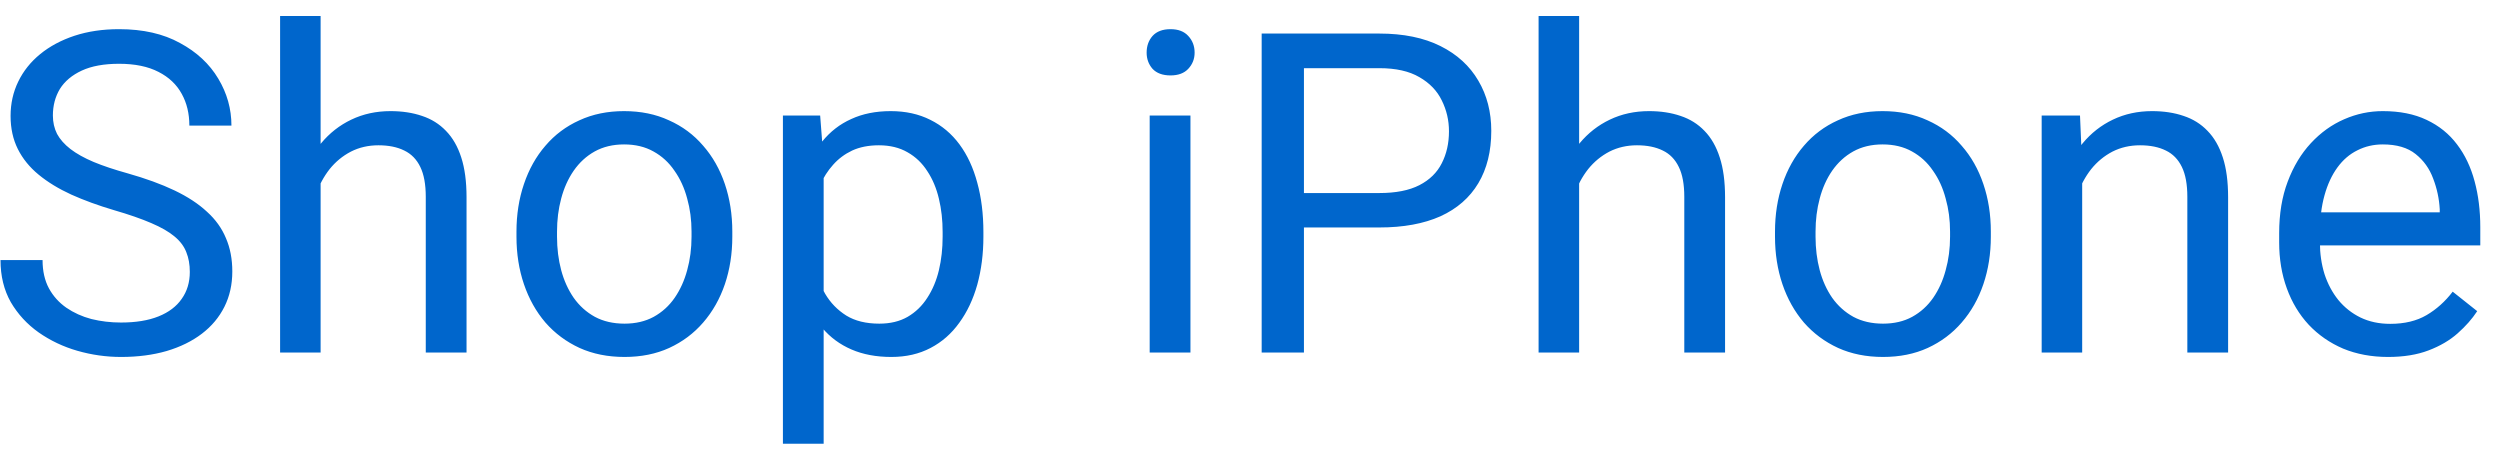 <svg width="78" height="14" viewBox="0 0 78 14" fill="none" xmlns="http://www.w3.org/2000/svg">
<path d="M5.922 8.484C5.922 8.252 5.886 8.047 5.813 7.869C5.744 7.687 5.621 7.523 5.444 7.377C5.27 7.231 5.029 7.092 4.719 6.96C4.414 6.828 4.026 6.693 3.557 6.557C3.065 6.411 2.62 6.249 2.224 6.071C1.827 5.889 1.488 5.682 1.205 5.449C0.923 5.217 0.706 4.95 0.556 4.649C0.406 4.349 0.33 4.005 0.33 3.617C0.33 3.23 0.41 2.872 0.57 2.544C0.729 2.216 0.957 1.931 1.253 1.689C1.554 1.443 1.912 1.252 2.326 1.115C2.741 0.979 3.204 0.91 3.714 0.91C4.462 0.91 5.095 1.054 5.614 1.341C6.139 1.623 6.537 1.995 6.811 2.455C7.084 2.911 7.221 3.398 7.221 3.918H5.908C5.908 3.544 5.829 3.214 5.669 2.927C5.51 2.635 5.268 2.407 4.945 2.243C4.621 2.075 4.211 1.99 3.714 1.99C3.245 1.99 2.857 2.061 2.552 2.202C2.247 2.343 2.019 2.535 1.868 2.776C1.723 3.018 1.65 3.294 1.65 3.604C1.65 3.813 1.693 4.005 1.78 4.178C1.871 4.346 2.01 4.504 2.197 4.649C2.388 4.795 2.629 4.93 2.921 5.053C3.217 5.176 3.571 5.294 3.981 5.408C4.546 5.568 5.033 5.745 5.444 5.941C5.854 6.137 6.191 6.358 6.455 6.604C6.724 6.846 6.922 7.122 7.05 7.432C7.182 7.737 7.248 8.083 7.248 8.471C7.248 8.876 7.166 9.243 7.002 9.571C6.838 9.899 6.603 10.18 6.298 10.412C5.993 10.645 5.626 10.825 5.198 10.952C4.774 11.075 4.3 11.137 3.776 11.137C3.315 11.137 2.862 11.073 2.415 10.945C1.973 10.818 1.57 10.626 1.205 10.371C0.845 10.116 0.556 9.801 0.337 9.428C0.123 9.049 0.016 8.612 0.016 8.115H1.328C1.328 8.457 1.394 8.751 1.527 8.997C1.659 9.239 1.839 9.439 2.067 9.599C2.299 9.758 2.561 9.877 2.853 9.954C3.149 10.027 3.457 10.063 3.776 10.063C4.236 10.063 4.626 10 4.945 9.872C5.264 9.744 5.505 9.562 5.669 9.325C5.838 9.088 5.922 8.808 5.922 8.484ZM10.003 0.5V11H8.739V0.5H10.003ZM9.702 7.021L9.176 7.001C9.181 6.495 9.256 6.028 9.402 5.6C9.547 5.167 9.753 4.791 10.017 4.472C10.281 4.153 10.596 3.907 10.96 3.733C11.329 3.556 11.737 3.467 12.184 3.467C12.548 3.467 12.877 3.517 13.168 3.617C13.46 3.713 13.708 3.868 13.913 4.082C14.123 4.296 14.283 4.574 14.392 4.916C14.501 5.253 14.556 5.666 14.556 6.153V11H13.284V6.14C13.284 5.752 13.227 5.442 13.114 5.21C13 4.973 12.833 4.802 12.614 4.697C12.396 4.588 12.127 4.533 11.808 4.533C11.493 4.533 11.206 4.599 10.947 4.731C10.691 4.864 10.47 5.046 10.283 5.278C10.101 5.511 9.958 5.777 9.853 6.078C9.753 6.374 9.702 6.689 9.702 7.021ZM16.114 7.384V7.227C16.114 6.693 16.192 6.199 16.347 5.743C16.502 5.283 16.725 4.884 17.017 4.547C17.308 4.205 17.662 3.941 18.076 3.754C18.491 3.562 18.956 3.467 19.471 3.467C19.991 3.467 20.458 3.562 20.872 3.754C21.292 3.941 21.647 4.205 21.939 4.547C22.235 4.884 22.46 5.283 22.616 5.743C22.77 6.199 22.848 6.693 22.848 7.227V7.384C22.848 7.917 22.77 8.411 22.616 8.867C22.46 9.323 22.235 9.722 21.939 10.063C21.647 10.401 21.294 10.665 20.879 10.856C20.469 11.043 20.004 11.137 19.485 11.137C18.965 11.137 18.498 11.043 18.083 10.856C17.669 10.665 17.313 10.401 17.017 10.063C16.725 9.722 16.502 9.323 16.347 8.867C16.192 8.411 16.114 7.917 16.114 7.384ZM17.379 7.227V7.384C17.379 7.753 17.422 8.102 17.509 8.43C17.596 8.753 17.726 9.04 17.899 9.291C18.076 9.542 18.297 9.74 18.562 9.886C18.826 10.027 19.134 10.098 19.485 10.098C19.831 10.098 20.134 10.027 20.394 9.886C20.658 9.74 20.877 9.542 21.05 9.291C21.223 9.04 21.353 8.753 21.44 8.43C21.531 8.102 21.576 7.753 21.576 7.384V7.227C21.576 6.862 21.531 6.518 21.44 6.194C21.353 5.866 21.221 5.577 21.043 5.326C20.87 5.071 20.651 4.87 20.387 4.725C20.127 4.579 19.822 4.506 19.471 4.506C19.125 4.506 18.819 4.579 18.555 4.725C18.295 4.87 18.076 5.071 17.899 5.326C17.726 5.577 17.596 5.866 17.509 6.194C17.422 6.518 17.379 6.862 17.379 7.227ZM25.698 5.025V13.844H24.427V3.604H25.589L25.698 5.025ZM30.682 7.24V7.384C30.682 7.922 30.618 8.421 30.491 8.881C30.363 9.337 30.176 9.733 29.93 10.07C29.688 10.408 29.39 10.67 29.034 10.856C28.679 11.043 28.271 11.137 27.811 11.137C27.341 11.137 26.927 11.059 26.567 10.904C26.207 10.749 25.901 10.524 25.651 10.227C25.4 9.931 25.2 9.576 25.049 9.161C24.903 8.746 24.803 8.279 24.748 7.76V6.994C24.803 6.447 24.905 5.957 25.056 5.524C25.206 5.091 25.404 4.722 25.651 4.417C25.901 4.107 26.204 3.872 26.56 3.713C26.915 3.549 27.325 3.467 27.79 3.467C28.255 3.467 28.668 3.558 29.028 3.74C29.388 3.918 29.691 4.173 29.937 4.506C30.183 4.839 30.367 5.237 30.491 5.702C30.618 6.162 30.682 6.675 30.682 7.24ZM29.41 7.384V7.24C29.41 6.871 29.372 6.525 29.294 6.201C29.217 5.873 29.096 5.586 28.932 5.34C28.772 5.089 28.567 4.893 28.317 4.752C28.066 4.606 27.767 4.533 27.421 4.533C27.102 4.533 26.824 4.588 26.587 4.697C26.355 4.807 26.157 4.955 25.992 5.142C25.828 5.324 25.694 5.534 25.589 5.771C25.489 6.003 25.414 6.244 25.363 6.495V8.266C25.455 8.585 25.582 8.885 25.746 9.168C25.91 9.446 26.129 9.672 26.403 9.845C26.676 10.013 27.02 10.098 27.435 10.098C27.777 10.098 28.071 10.027 28.317 9.886C28.567 9.74 28.772 9.542 28.932 9.291C29.096 9.04 29.217 8.753 29.294 8.43C29.372 8.102 29.41 7.753 29.41 7.384ZM37.142 3.604V11H35.87V3.604H37.142ZM35.775 1.642C35.775 1.437 35.836 1.263 35.959 1.122C36.087 0.981 36.274 0.91 36.52 0.91C36.761 0.91 36.946 0.981 37.074 1.122C37.206 1.263 37.272 1.437 37.272 1.642C37.272 1.838 37.206 2.006 37.074 2.147C36.946 2.284 36.761 2.353 36.52 2.353C36.274 2.353 36.087 2.284 35.959 2.147C35.836 2.006 35.775 1.838 35.775 1.642ZM43.034 7.097H40.375V6.023H43.034C43.549 6.023 43.966 5.941 44.285 5.777C44.604 5.613 44.837 5.385 44.983 5.094C45.133 4.802 45.208 4.469 45.208 4.096C45.208 3.754 45.133 3.433 44.983 3.132C44.837 2.831 44.604 2.59 44.285 2.407C43.966 2.22 43.549 2.127 43.034 2.127H40.683V11H39.364V1.047H43.034C43.786 1.047 44.422 1.177 44.942 1.437C45.461 1.696 45.855 2.056 46.124 2.517C46.393 2.972 46.528 3.494 46.528 4.082C46.528 4.72 46.393 5.265 46.124 5.716C45.855 6.167 45.461 6.511 44.942 6.748C44.422 6.98 43.786 7.097 43.034 7.097ZM49.269 0.5V11H48.004V0.5H49.269ZM48.968 7.021L48.442 7.001C48.446 6.495 48.521 6.028 48.667 5.6C48.813 5.167 49.018 4.791 49.282 4.472C49.547 4.153 49.861 3.907 50.226 3.733C50.595 3.556 51.003 3.467 51.45 3.467C51.814 3.467 52.142 3.517 52.434 3.617C52.725 3.713 52.974 3.868 53.179 4.082C53.389 4.296 53.548 4.574 53.657 4.916C53.767 5.253 53.822 5.666 53.822 6.153V11H52.55V6.14C52.55 5.752 52.493 5.442 52.379 5.21C52.265 4.973 52.099 4.802 51.88 4.697C51.661 4.588 51.392 4.533 51.074 4.533C50.759 4.533 50.472 4.599 50.212 4.731C49.957 4.864 49.736 5.046 49.549 5.278C49.367 5.511 49.223 5.777 49.118 6.078C49.018 6.374 48.968 6.689 48.968 7.021ZM55.38 7.384V7.227C55.38 6.693 55.458 6.199 55.612 5.743C55.767 5.283 55.991 4.884 56.282 4.547C56.574 4.205 56.927 3.941 57.342 3.754C57.757 3.562 58.222 3.467 58.737 3.467C59.256 3.467 59.723 3.562 60.138 3.754C60.557 3.941 60.913 4.205 61.204 4.547C61.501 4.884 61.726 5.283 61.881 5.743C62.036 6.199 62.114 6.693 62.114 7.227V7.384C62.114 7.917 62.036 8.411 61.881 8.867C61.726 9.323 61.501 9.722 61.204 10.063C60.913 10.401 60.559 10.665 60.145 10.856C59.735 11.043 59.27 11.137 58.75 11.137C58.231 11.137 57.764 11.043 57.349 10.856C56.934 10.665 56.579 10.401 56.282 10.063C55.991 9.722 55.767 9.323 55.612 8.867C55.458 8.411 55.38 7.917 55.38 7.384ZM56.645 7.227V7.384C56.645 7.753 56.688 8.102 56.775 8.43C56.861 8.753 56.991 9.04 57.164 9.291C57.342 9.542 57.563 9.74 57.827 9.886C58.092 10.027 58.399 10.098 58.75 10.098C59.097 10.098 59.4 10.027 59.659 9.886C59.924 9.74 60.142 9.542 60.316 9.291C60.489 9.04 60.619 8.753 60.705 8.43C60.797 8.102 60.842 7.753 60.842 7.384V7.227C60.842 6.862 60.797 6.518 60.705 6.194C60.619 5.866 60.487 5.577 60.309 5.326C60.136 5.071 59.917 4.87 59.653 4.725C59.393 4.579 59.087 4.506 58.737 4.506C58.39 4.506 58.085 4.579 57.821 4.725C57.561 4.87 57.342 5.071 57.164 5.326C56.991 5.577 56.861 5.866 56.775 6.194C56.688 6.518 56.645 6.862 56.645 7.227ZM64.964 5.183V11H63.7V3.604H64.896L64.964 5.183ZM64.663 7.021L64.137 7.001C64.141 6.495 64.217 6.028 64.362 5.6C64.508 5.167 64.713 4.791 64.978 4.472C65.242 4.153 65.557 3.907 65.921 3.733C66.29 3.556 66.698 3.467 67.145 3.467C67.509 3.467 67.838 3.517 68.129 3.617C68.421 3.713 68.669 3.868 68.874 4.082C69.084 4.296 69.243 4.574 69.353 4.916C69.462 5.253 69.517 5.666 69.517 6.153V11H68.245V6.14C68.245 5.752 68.188 5.442 68.075 5.21C67.96 4.973 67.794 4.802 67.575 4.697C67.357 4.588 67.088 4.533 66.769 4.533C66.454 4.533 66.167 4.599 65.907 4.731C65.652 4.864 65.431 5.046 65.244 5.278C65.062 5.511 64.918 5.777 64.814 6.078C64.713 6.374 64.663 6.689 64.663 7.021ZM74.507 11.137C73.992 11.137 73.525 11.05 73.106 10.877C72.691 10.699 72.333 10.451 72.032 10.132C71.736 9.813 71.508 9.435 71.349 8.997C71.189 8.56 71.11 8.081 71.11 7.562V7.274C71.11 6.673 71.198 6.137 71.376 5.668C71.554 5.194 71.796 4.793 72.101 4.465C72.406 4.137 72.752 3.888 73.14 3.72C73.527 3.551 73.928 3.467 74.343 3.467C74.872 3.467 75.327 3.558 75.71 3.74C76.098 3.923 76.414 4.178 76.66 4.506C76.906 4.829 77.089 5.212 77.207 5.654C77.326 6.092 77.385 6.57 77.385 7.09V7.657H71.862V6.625H76.12V6.529C76.102 6.201 76.034 5.882 75.915 5.572C75.801 5.262 75.619 5.007 75.368 4.807C75.118 4.606 74.776 4.506 74.343 4.506C74.056 4.506 73.792 4.567 73.55 4.69C73.308 4.809 73.101 4.987 72.928 5.224C72.755 5.461 72.62 5.75 72.525 6.092C72.429 6.434 72.381 6.828 72.381 7.274V7.562C72.381 7.912 72.429 8.243 72.525 8.553C72.625 8.858 72.769 9.127 72.955 9.359C73.147 9.592 73.377 9.774 73.646 9.906C73.919 10.038 74.229 10.104 74.575 10.104C75.022 10.104 75.4 10.013 75.71 9.831C76.02 9.649 76.291 9.405 76.524 9.1L77.289 9.708C77.13 9.95 76.927 10.18 76.681 10.398C76.435 10.617 76.132 10.795 75.772 10.932C75.416 11.068 74.995 11.137 74.507 11.137Z" fill="#0066CC"/>
</svg>
